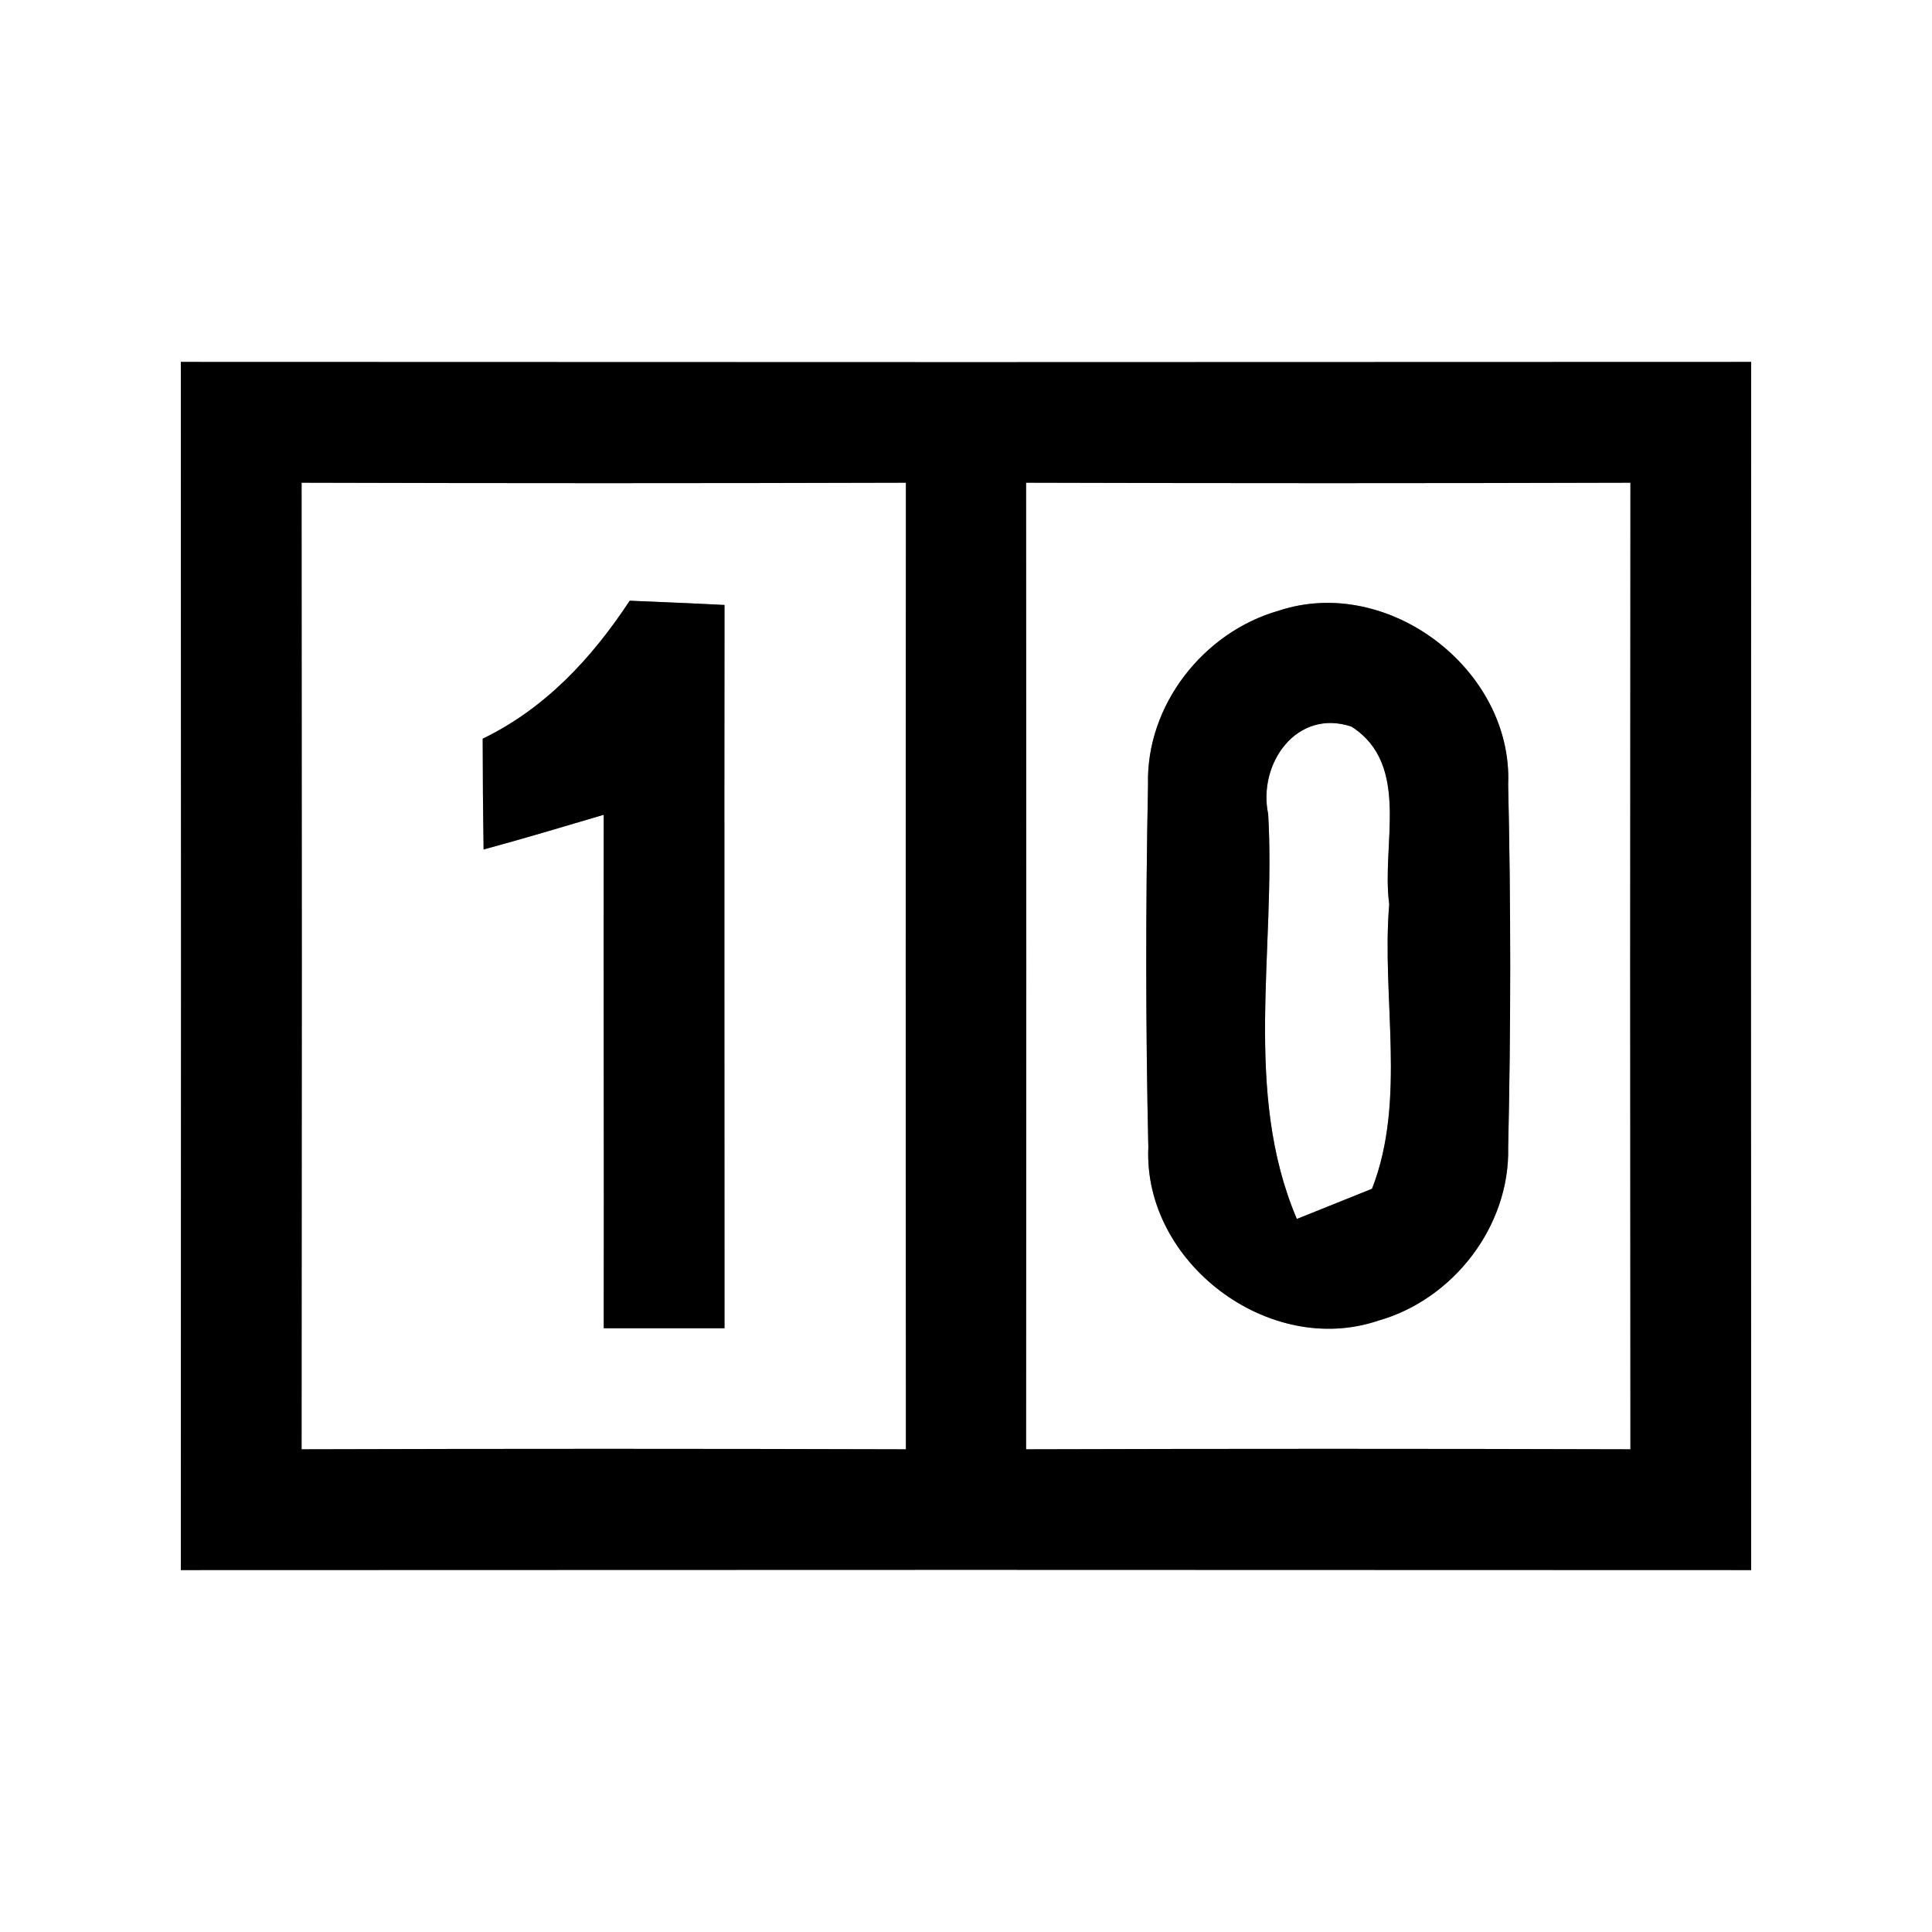<?xml version="1.0" encoding="UTF-8" ?>
<!DOCTYPE svg PUBLIC "-//W3C//DTD SVG 1.1//EN" "http://www.w3.org/Graphics/SVG/1.1/DTD/svg11.dtd">
<svg width="64pt" height="64pt" viewBox="0 0 64 64" version="1.1" xmlns="http://www.w3.org/2000/svg">
<rect x="0" y="0" width="64" height="64" fill="#808080" stroke="none"/>
<g id="#ffffffff">
<path fill="#ffffff" opacity="1.00" d=" M 0.00 0.00 L 64.00 0.00 L 64.00 64.00 L 0.00 64.00 L 0.00 0.00 M 5.99 11.99 C 6.00 25.33 6.00 38.67 5.99 52.01 C 23.33 52.00 40.67 52.00 58.01 52.01 C 58.00 38.67 58.00 25.33 58.01 11.99 C 40.67 12.00 23.33 12.00 5.99 11.99 Z" />
<path fill="#ffffff" opacity="1.00" d=" M 9.99 15.99 C 16.66 16.01 23.34 16.01 30.01 15.99 C 30.00 26.66 30.00 37.34 30.01 48.01 C 23.34 47.99 16.66 47.99 9.99 48.01 C 10.00 37.34 10.00 26.66 9.99 15.99 M 15.99 24.47 C 15.99 25.69 16.00 26.92 16.02 28.14 C 17.35 27.78 18.68 27.38 20.00 26.99 C 19.99 32.66 20.01 38.33 20.00 44.00 C 21.33 44.00 22.67 44.00 24.00 44.00 C 24.00 36.01 23.99 28.02 24.00 20.04 C 23.22 20.00 21.64 19.93 20.86 19.90 C 19.61 21.80 18.06 23.47 15.99 24.47 Z" />
<path fill="#ffffff" opacity="1.00" d=" M 33.99 15.99 C 40.66 16.01 47.34 16.01 54.01 15.99 C 54.00 26.66 54.00 37.34 54.01 48.01 C 47.33 47.99 40.66 47.99 33.99 48.01 C 34.00 37.34 34.00 26.66 33.99 15.99 M 42.36 20.23 C 39.86 20.94 37.96 23.37 38.03 25.99 C 37.95 30.00 37.95 34.01 38.04 38.01 C 37.87 41.82 42.03 44.97 45.65 43.75 C 48.14 43.05 50.02 40.62 49.96 38.01 C 50.05 34.01 50.05 30.00 49.96 25.99 C 50.12 22.18 45.98 19.03 42.36 20.23 Z" />
<path fill="#ffffff" opacity="1.00" d=" M 42.01 26.97 C 41.66 25.30 42.95 23.46 44.77 24.07 C 46.75 25.34 45.75 28.00 46.02 29.95 C 45.76 33.06 46.60 36.44 45.45 39.38 C 44.83 39.63 43.58 40.13 42.96 40.38 C 41.16 36.16 42.27 31.43 42.01 26.97 Z" />
</g>
<g id="#000000ff">
<path fill="#000000" opacity="1.00" d=" M 5.99 11.99 C 23.33 12.00 40.67 12.00 58.01 11.99 C 58.00 25.33 58.00 38.67 58.01 52.01 C 40.67 52.00 23.33 52.00 5.99 52.01 C 6.00 38.67 6.00 25.33 5.99 11.99 M 9.99 15.99 C 10.00 26.66 10.00 37.34 9.99 48.01 C 16.66 47.99 23.34 47.99 30.01 48.01 C 30.00 37.34 30.00 26.66 30.01 15.99 C 23.34 16.01 16.66 16.01 9.99 15.99 M 33.99 15.99 C 34.00 26.66 34.00 37.34 33.99 48.01 C 40.66 47.99 47.33 47.99 54.01 48.01 C 54.00 37.34 54.00 26.66 54.01 15.99 C 47.34 16.01 40.66 16.01 33.99 15.99 Z" />
<path fill="#000000" opacity="1.00" d=" M 15.99 24.47 C 18.06 23.47 19.61 21.80 20.86 19.90 C 21.64 19.93 23.22 20.00 24.00 20.04 C 23.99 28.02 24.00 36.01 24.00 44.00 C 22.67 44.00 21.33 44.00 20.00 44.00 C 20.01 38.33 19.99 32.66 20.00 26.99 C 18.68 27.38 17.35 27.78 16.02 28.14 C 16.00 26.92 15.99 25.69 15.99 24.47 Z" />
<path fill="#000000" opacity="1.00" d=" M 42.36 20.23 C 45.98 19.03 50.12 22.18 49.96 25.99 C 50.05 30.00 50.05 34.01 49.96 38.01 C 50.02 40.62 48.14 43.05 45.65 43.75 C 42.03 44.97 37.87 41.82 38.04 38.01 C 37.95 34.01 37.95 30.00 38.03 25.99 C 37.96 23.37 39.86 20.94 42.36 20.23 M 42.01 26.97 C 42.27 31.43 41.16 36.16 42.96 40.38 C 43.58 40.13 44.83 39.63 45.45 39.38 C 46.60 36.44 45.76 33.06 46.02 29.95 C 45.75 28.00 46.75 25.34 44.77 24.07 C 42.95 23.46 41.66 25.30 42.01 26.97 Z" />
</g>
</svg>
